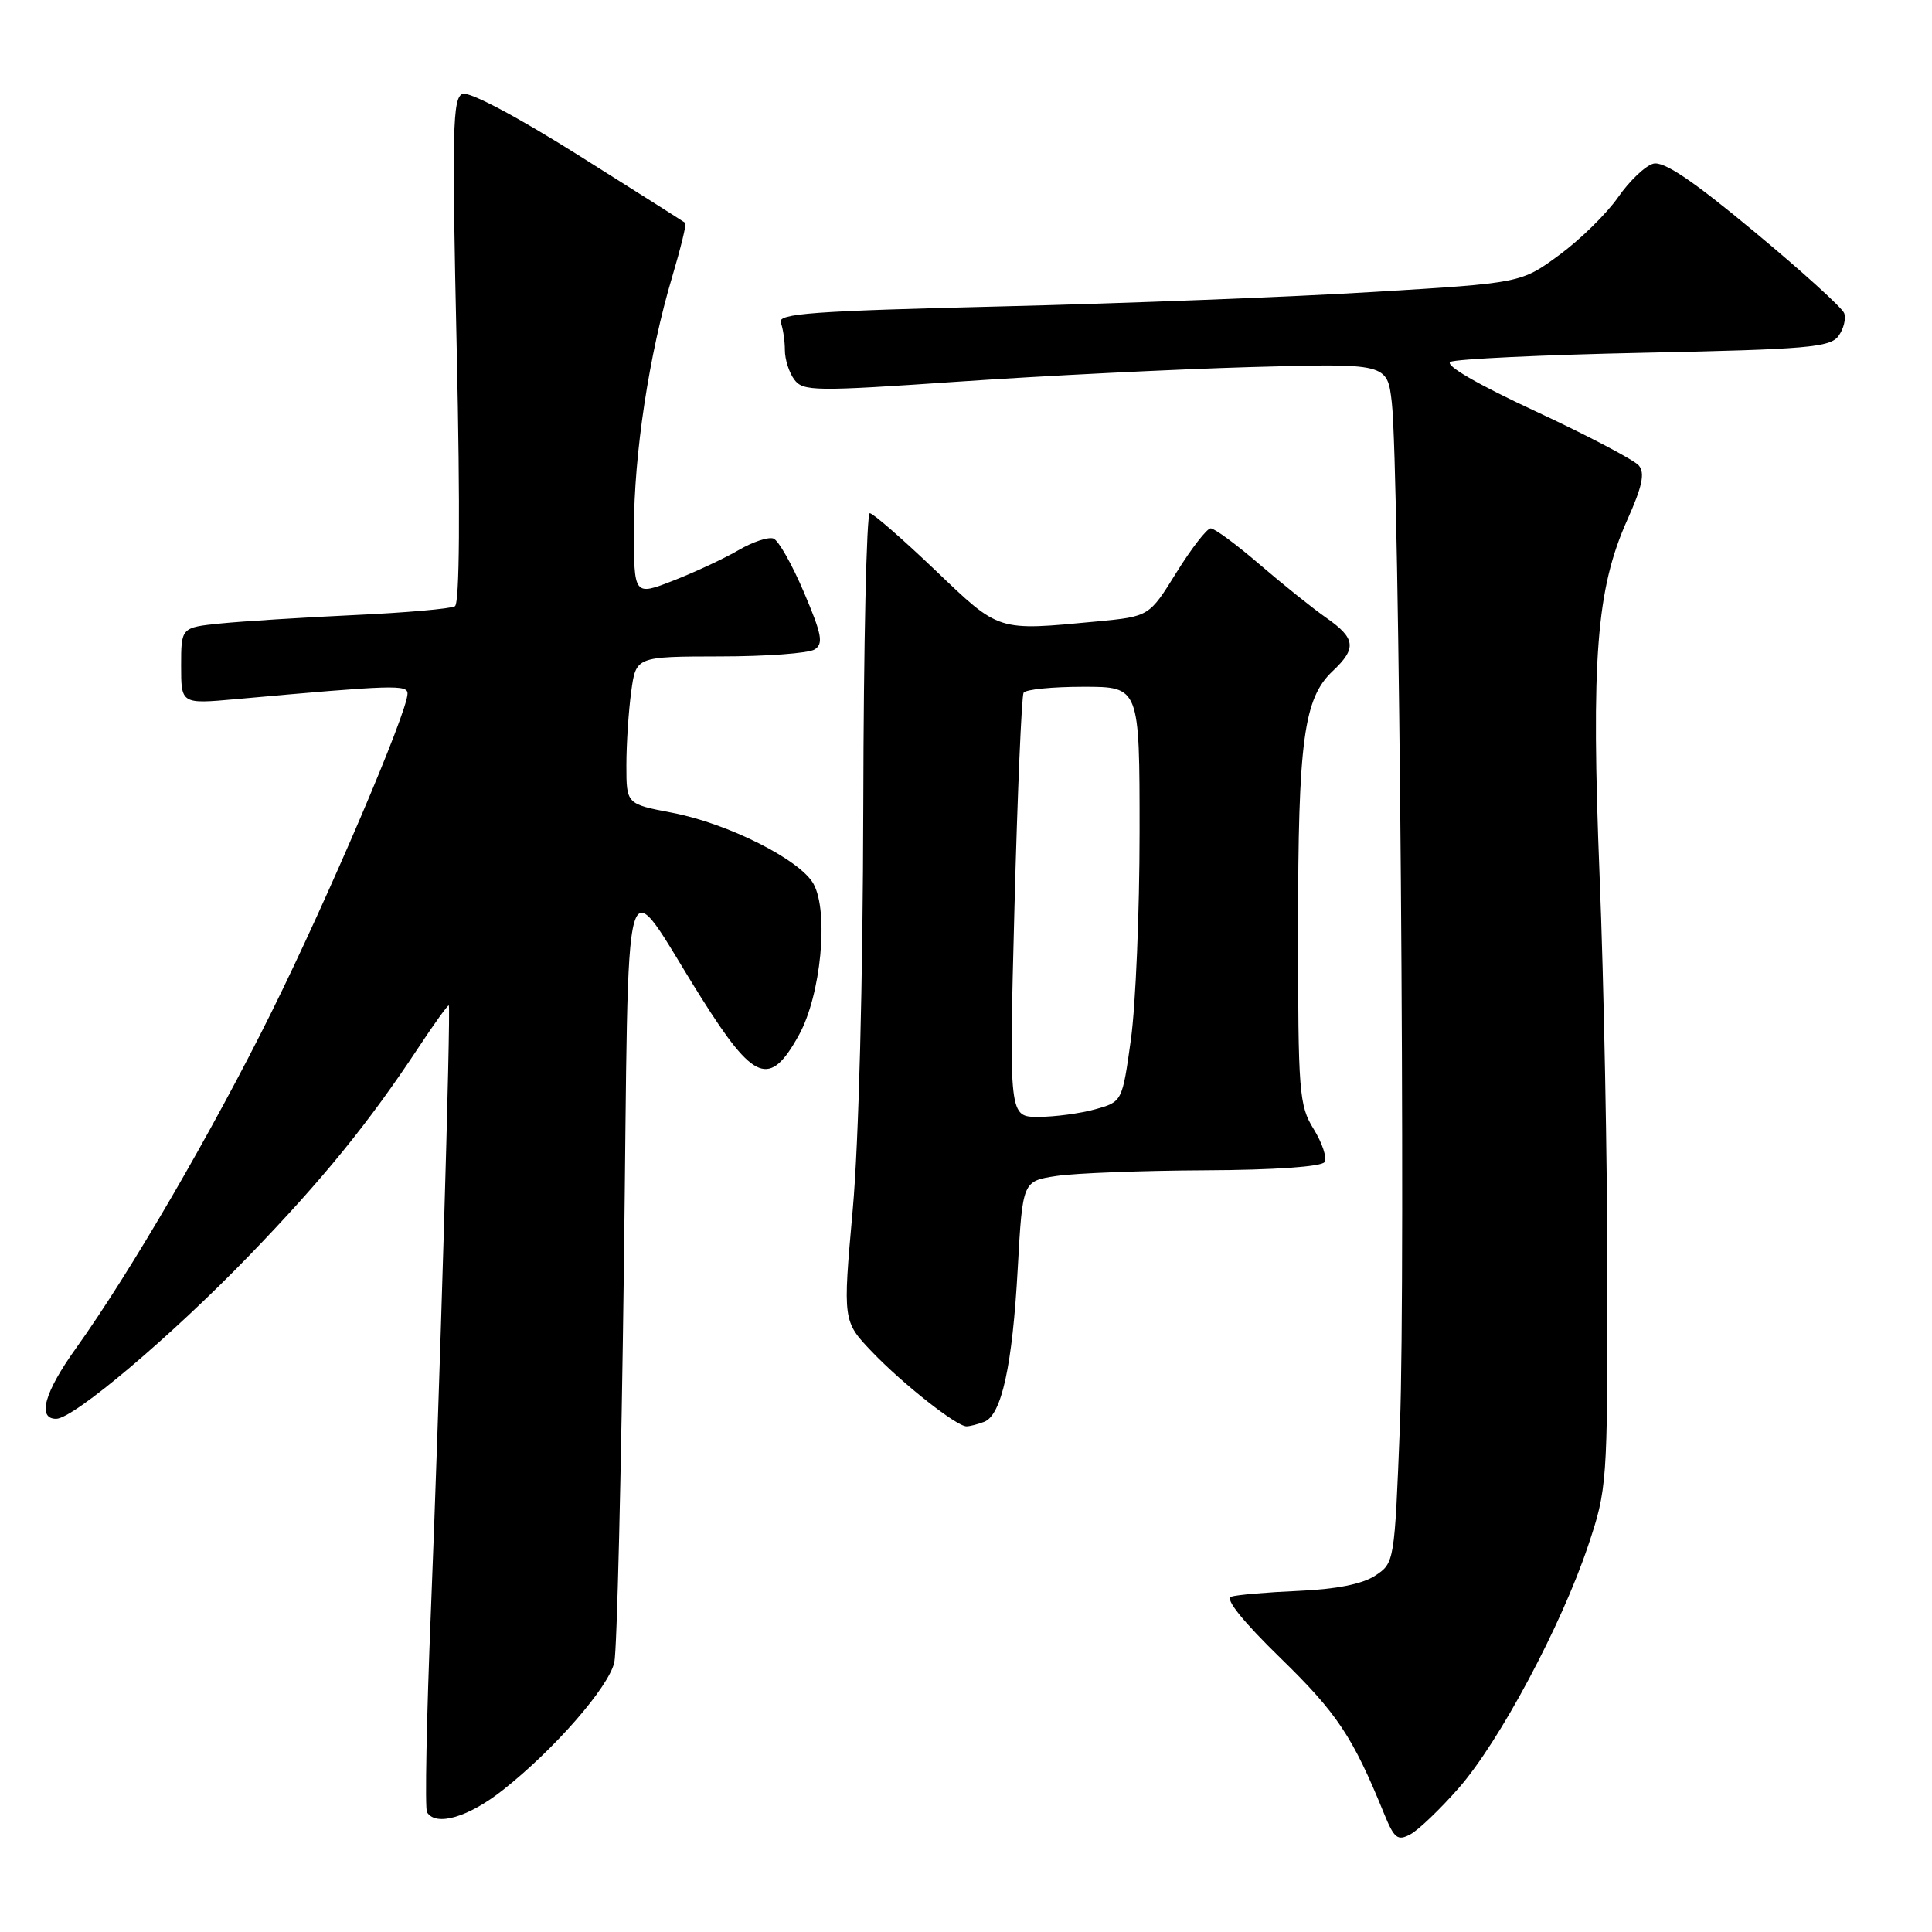 <?xml version="1.0" encoding="UTF-8" standalone="no"?>
<!DOCTYPE svg PUBLIC "-//W3C//DTD SVG 1.1//EN" "http://www.w3.org/Graphics/SVG/1.1/DTD/svg11.dtd" >
<svg xmlns="http://www.w3.org/2000/svg" xmlns:xlink="http://www.w3.org/1999/xlink" version="1.1" viewBox="0 0 256 256">
 <g >
 <path fill="currentColor"
d=" M 193.31 236.90 C 198.70 230.74 206.89 215.39 210.43 204.82 C 212.95 197.31 213.00 196.57 212.99 169.32 C 212.98 154.02 212.52 130.11 211.96 116.20 C 210.81 87.31 211.53 78.04 215.61 68.92 C 217.60 64.49 217.99 62.69 217.16 61.69 C 216.55 60.96 210.39 57.72 203.47 54.50 C 195.76 50.92 191.39 48.38 192.19 47.95 C 192.91 47.57 204.49 47.02 217.93 46.74 C 239.47 46.29 242.51 46.03 243.61 44.52 C 244.30 43.58 244.63 42.21 244.36 41.49 C 244.08 40.76 238.71 35.89 232.43 30.68 C 224.24 23.87 220.46 21.33 219.07 21.69 C 218.01 21.97 215.91 23.97 214.41 26.13 C 212.91 28.29 209.41 31.73 206.62 33.78 C 201.56 37.50 201.56 37.50 182.03 38.68 C 171.29 39.34 149.09 40.20 132.71 40.60 C 107.59 41.21 103.00 41.55 103.46 42.74 C 103.75 43.52 104.00 45.17 104.00 46.39 C 104.00 47.62 104.56 49.38 105.25 50.30 C 106.41 51.86 107.96 51.88 127.00 50.57 C 138.28 49.79 155.67 48.93 165.66 48.64 C 183.82 48.13 183.82 48.13 184.42 53.32 C 185.42 61.86 186.27 169.08 185.50 188.80 C 184.78 207.02 184.77 207.11 182.20 208.79 C 180.51 209.90 177.02 210.59 172.06 210.80 C 167.90 210.98 163.89 211.32 163.14 211.57 C 162.28 211.85 164.70 214.86 169.73 219.76 C 177.18 227.02 179.26 230.15 183.39 240.30 C 184.74 243.61 185.19 243.97 186.88 243.06 C 187.95 242.49 190.84 239.72 193.31 236.90 Z  M 66.66 237.17 C 73.46 231.80 80.64 223.57 81.40 220.28 C 81.75 218.75 82.32 195.14 82.67 167.80 C 83.39 110.90 82.17 115.13 92.91 132.19 C 99.94 143.36 102.00 144.15 105.87 137.13 C 108.78 131.86 109.84 120.85 107.80 117.13 C 106.04 113.93 96.45 109.10 89.05 107.69 C 83.00 106.54 83.00 106.54 83.00 101.41 C 83.00 98.59 83.29 94.19 83.64 91.64 C 84.27 87.00 84.27 87.00 95.39 86.98 C 101.50 86.98 107.14 86.56 107.93 86.06 C 109.14 85.30 108.91 84.09 106.53 78.49 C 104.97 74.82 103.16 71.61 102.49 71.36 C 101.83 71.11 99.76 71.79 97.89 72.88 C 96.03 73.97 92.14 75.79 89.25 76.92 C 84.00 78.97 84.00 78.97 84.00 70.12 C 84.00 60.18 86.01 46.90 89.08 36.64 C 90.20 32.87 90.98 29.68 90.81 29.54 C 90.64 29.40 84.27 25.36 76.65 20.57 C 68.43 15.40 62.19 12.10 61.29 12.44 C 59.97 12.95 59.87 17.10 60.52 46.37 C 60.99 67.70 60.90 79.94 60.28 80.33 C 59.75 80.66 53.73 81.19 46.91 81.50 C 40.08 81.82 32.14 82.32 29.25 82.61 C 24.00 83.14 24.00 83.14 24.00 88.22 C 24.00 93.29 24.00 93.29 31.25 92.64 C 52.20 90.75 54.00 90.70 54.00 91.91 C 54.00 94.35 43.49 118.96 35.99 134.08 C 28.12 149.96 17.32 168.51 10.05 178.68 C 5.89 184.48 4.90 188.00 7.44 188.00 C 9.75 188.00 22.71 177.04 33.03 166.36 C 42.80 156.24 48.82 148.85 55.50 138.73 C 57.59 135.56 59.38 133.09 59.47 133.23 C 59.76 133.68 58.21 185.96 57.10 213.38 C 56.52 227.62 56.29 239.66 56.58 240.13 C 57.77 242.06 62.09 240.79 66.66 237.17 Z  M 130.41 188.40 C 132.72 187.51 134.15 180.97 134.86 168.00 C 135.50 156.50 135.50 156.50 140.00 155.82 C 142.47 155.45 151.34 155.11 159.69 155.07 C 168.84 155.03 175.13 154.59 175.51 153.98 C 175.86 153.42 175.21 151.46 174.07 149.61 C 172.13 146.48 172.00 144.78 172.00 123.07 C 172.00 98.11 172.75 92.52 176.60 88.91 C 179.79 85.91 179.63 84.58 175.75 81.87 C 173.96 80.62 169.99 77.44 166.92 74.80 C 163.85 72.16 160.93 70.00 160.42 70.01 C 159.92 70.02 157.88 72.65 155.89 75.85 C 152.28 81.68 152.28 81.68 145.39 82.34 C 132.00 83.60 132.52 83.76 123.87 75.50 C 119.55 71.38 115.67 68.00 115.25 68.00 C 114.82 68.00 114.43 85.44 114.39 106.75 C 114.34 130.09 113.79 151.38 112.99 160.29 C 111.67 175.07 111.67 175.07 115.58 179.16 C 119.68 183.43 126.75 189.00 128.07 189.00 C 128.49 189.00 129.54 188.73 130.41 188.40 Z  M 134.42 120.29 C 134.82 105.04 135.37 92.22 135.63 91.79 C 135.90 91.35 139.47 91.00 143.56 91.00 C 151.00 91.00 151.00 91.00 151.00 110.25 C 151.00 120.84 150.48 133.21 149.85 137.74 C 148.70 145.99 148.70 145.99 145.10 146.99 C 143.12 147.54 139.75 147.99 137.60 147.99 C 133.70 148.00 133.70 148.00 134.42 120.29 Z "/>
</g>
</svg>